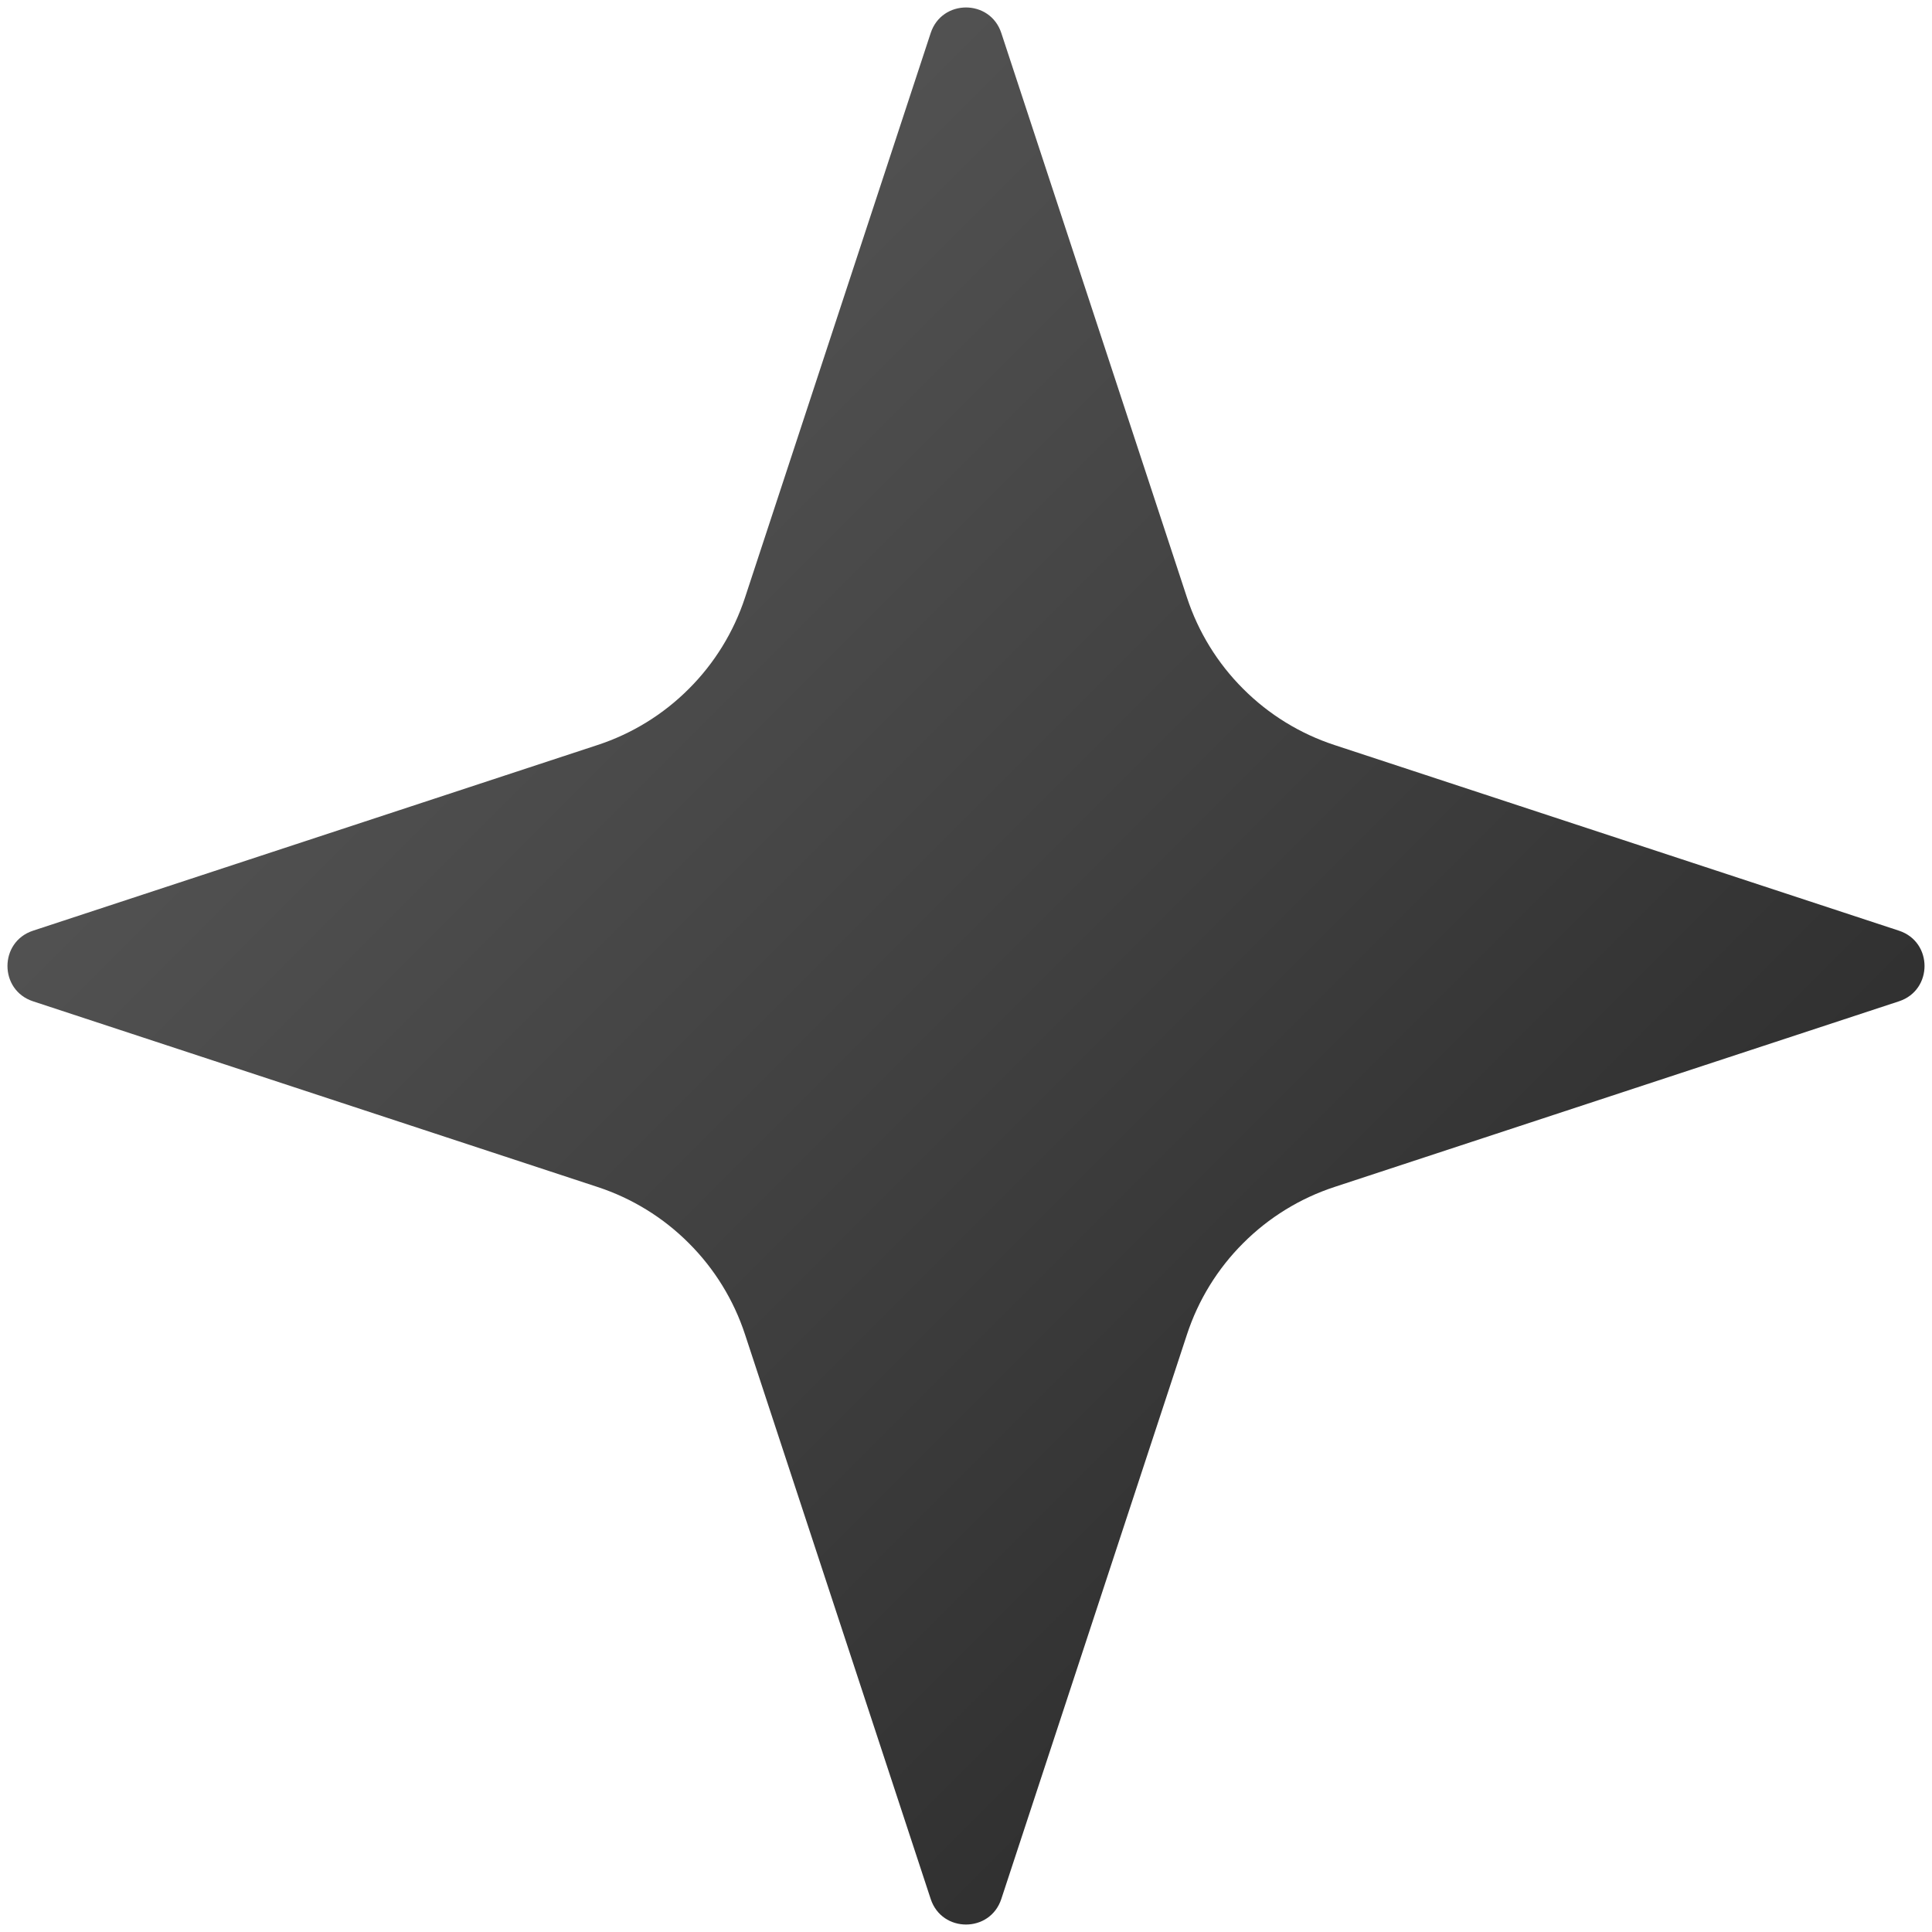 <svg width="26" height="26" viewBox="0 0 26 26" fill="none" xmlns="http://www.w3.org/2000/svg">
<path d="M13.475 0.444C13.324 -0.014 12.676 -0.014 12.525 0.444L10.026 8.042C9.874 8.505 9.615 8.926 9.27 9.27C8.926 9.615 8.505 9.874 8.042 10.026L0.444 12.525C-0.014 12.676 -0.014 13.324 0.444 13.475L8.042 15.974C8.505 16.126 8.926 16.385 9.27 16.73C9.615 17.074 9.874 17.495 10.026 17.958L12.525 25.556C12.676 26.014 13.324 26.014 13.475 25.556L15.974 17.958C16.126 17.495 16.385 17.074 16.73 16.73C17.074 16.385 17.495 16.126 17.958 15.974L25.556 13.475C26.014 13.324 26.014 12.676 25.556 12.525L17.958 10.026C17.495 9.874 17.074 9.615 16.73 9.27C16.385 8.926 16.126 8.505 15.974 8.042L13.475 0.444Z" fill="url(#paint0_linear_817_1838)"/>
<defs>
<linearGradient id="paint0_linear_817_1838" x1="-1" y1="-1" x2="27" y2="27" gradientUnits="userSpaceOnUse">
<stop stop-color="#646464"/>
<stop offset="1" stop-color="#1E1E1E"/>
</linearGradient>
</defs>
</svg>
